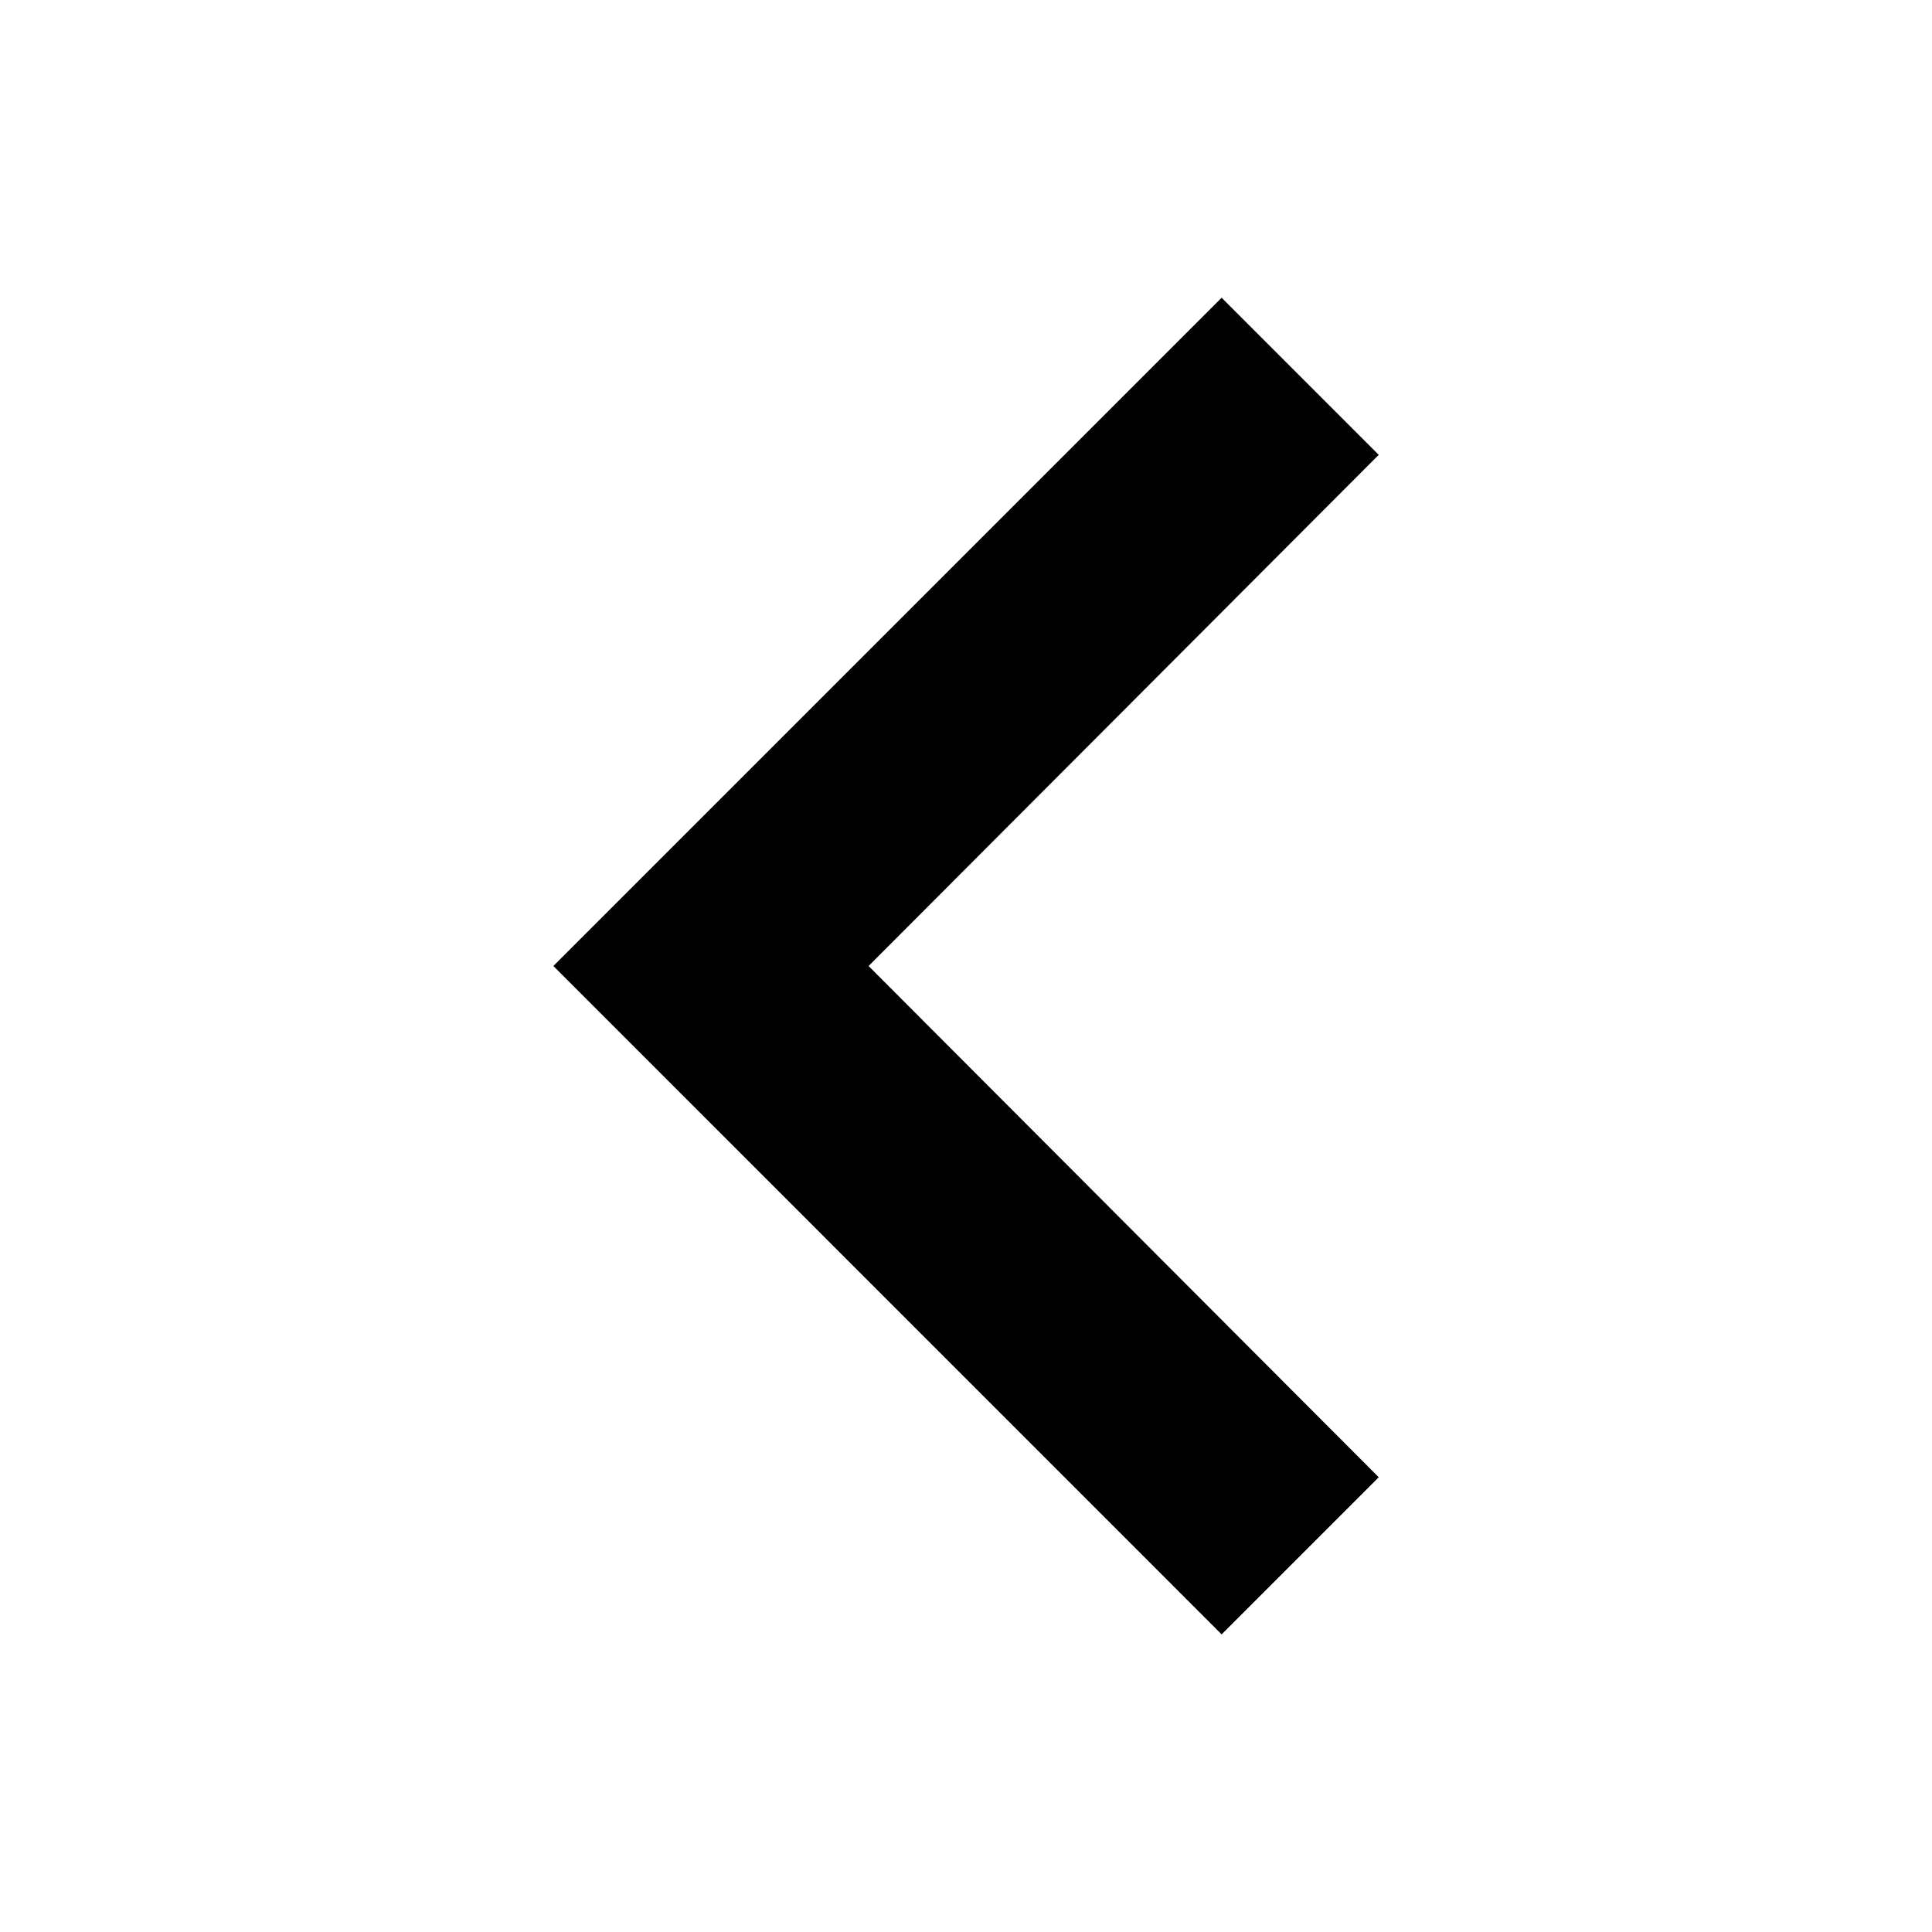 <svg xmlns="http://www.w3.org/2000/svg" xmlns:xlink="http://www.w3.org/1999/xlink" width="19" height="19" viewBox="0 0 19 19">
  <rect x="0" y="0" width="19" height="19" fill="#808080" stroke="none"/>
  <defs>
    <clipPath id="clip-Artboard_17">
      <rect width="19" height="19"/>
    </clipPath>
  </defs>
  <g id="Artboard_17" data-name="Artboard – 17" clip-path="url(#clip-Artboard_17)">
    <rect width="19" height="19" fill="#fff"/>
    <path id="Icon_material-navigate-next" data-name="Icon material-navigate-next" d="M1.545,0,0,1.545,5.017,6.573,0,11.6l1.545,1.545L8.117,6.573Z" transform="translate(13.559 16.073) rotate(180)"/>
  </g>
</svg>
